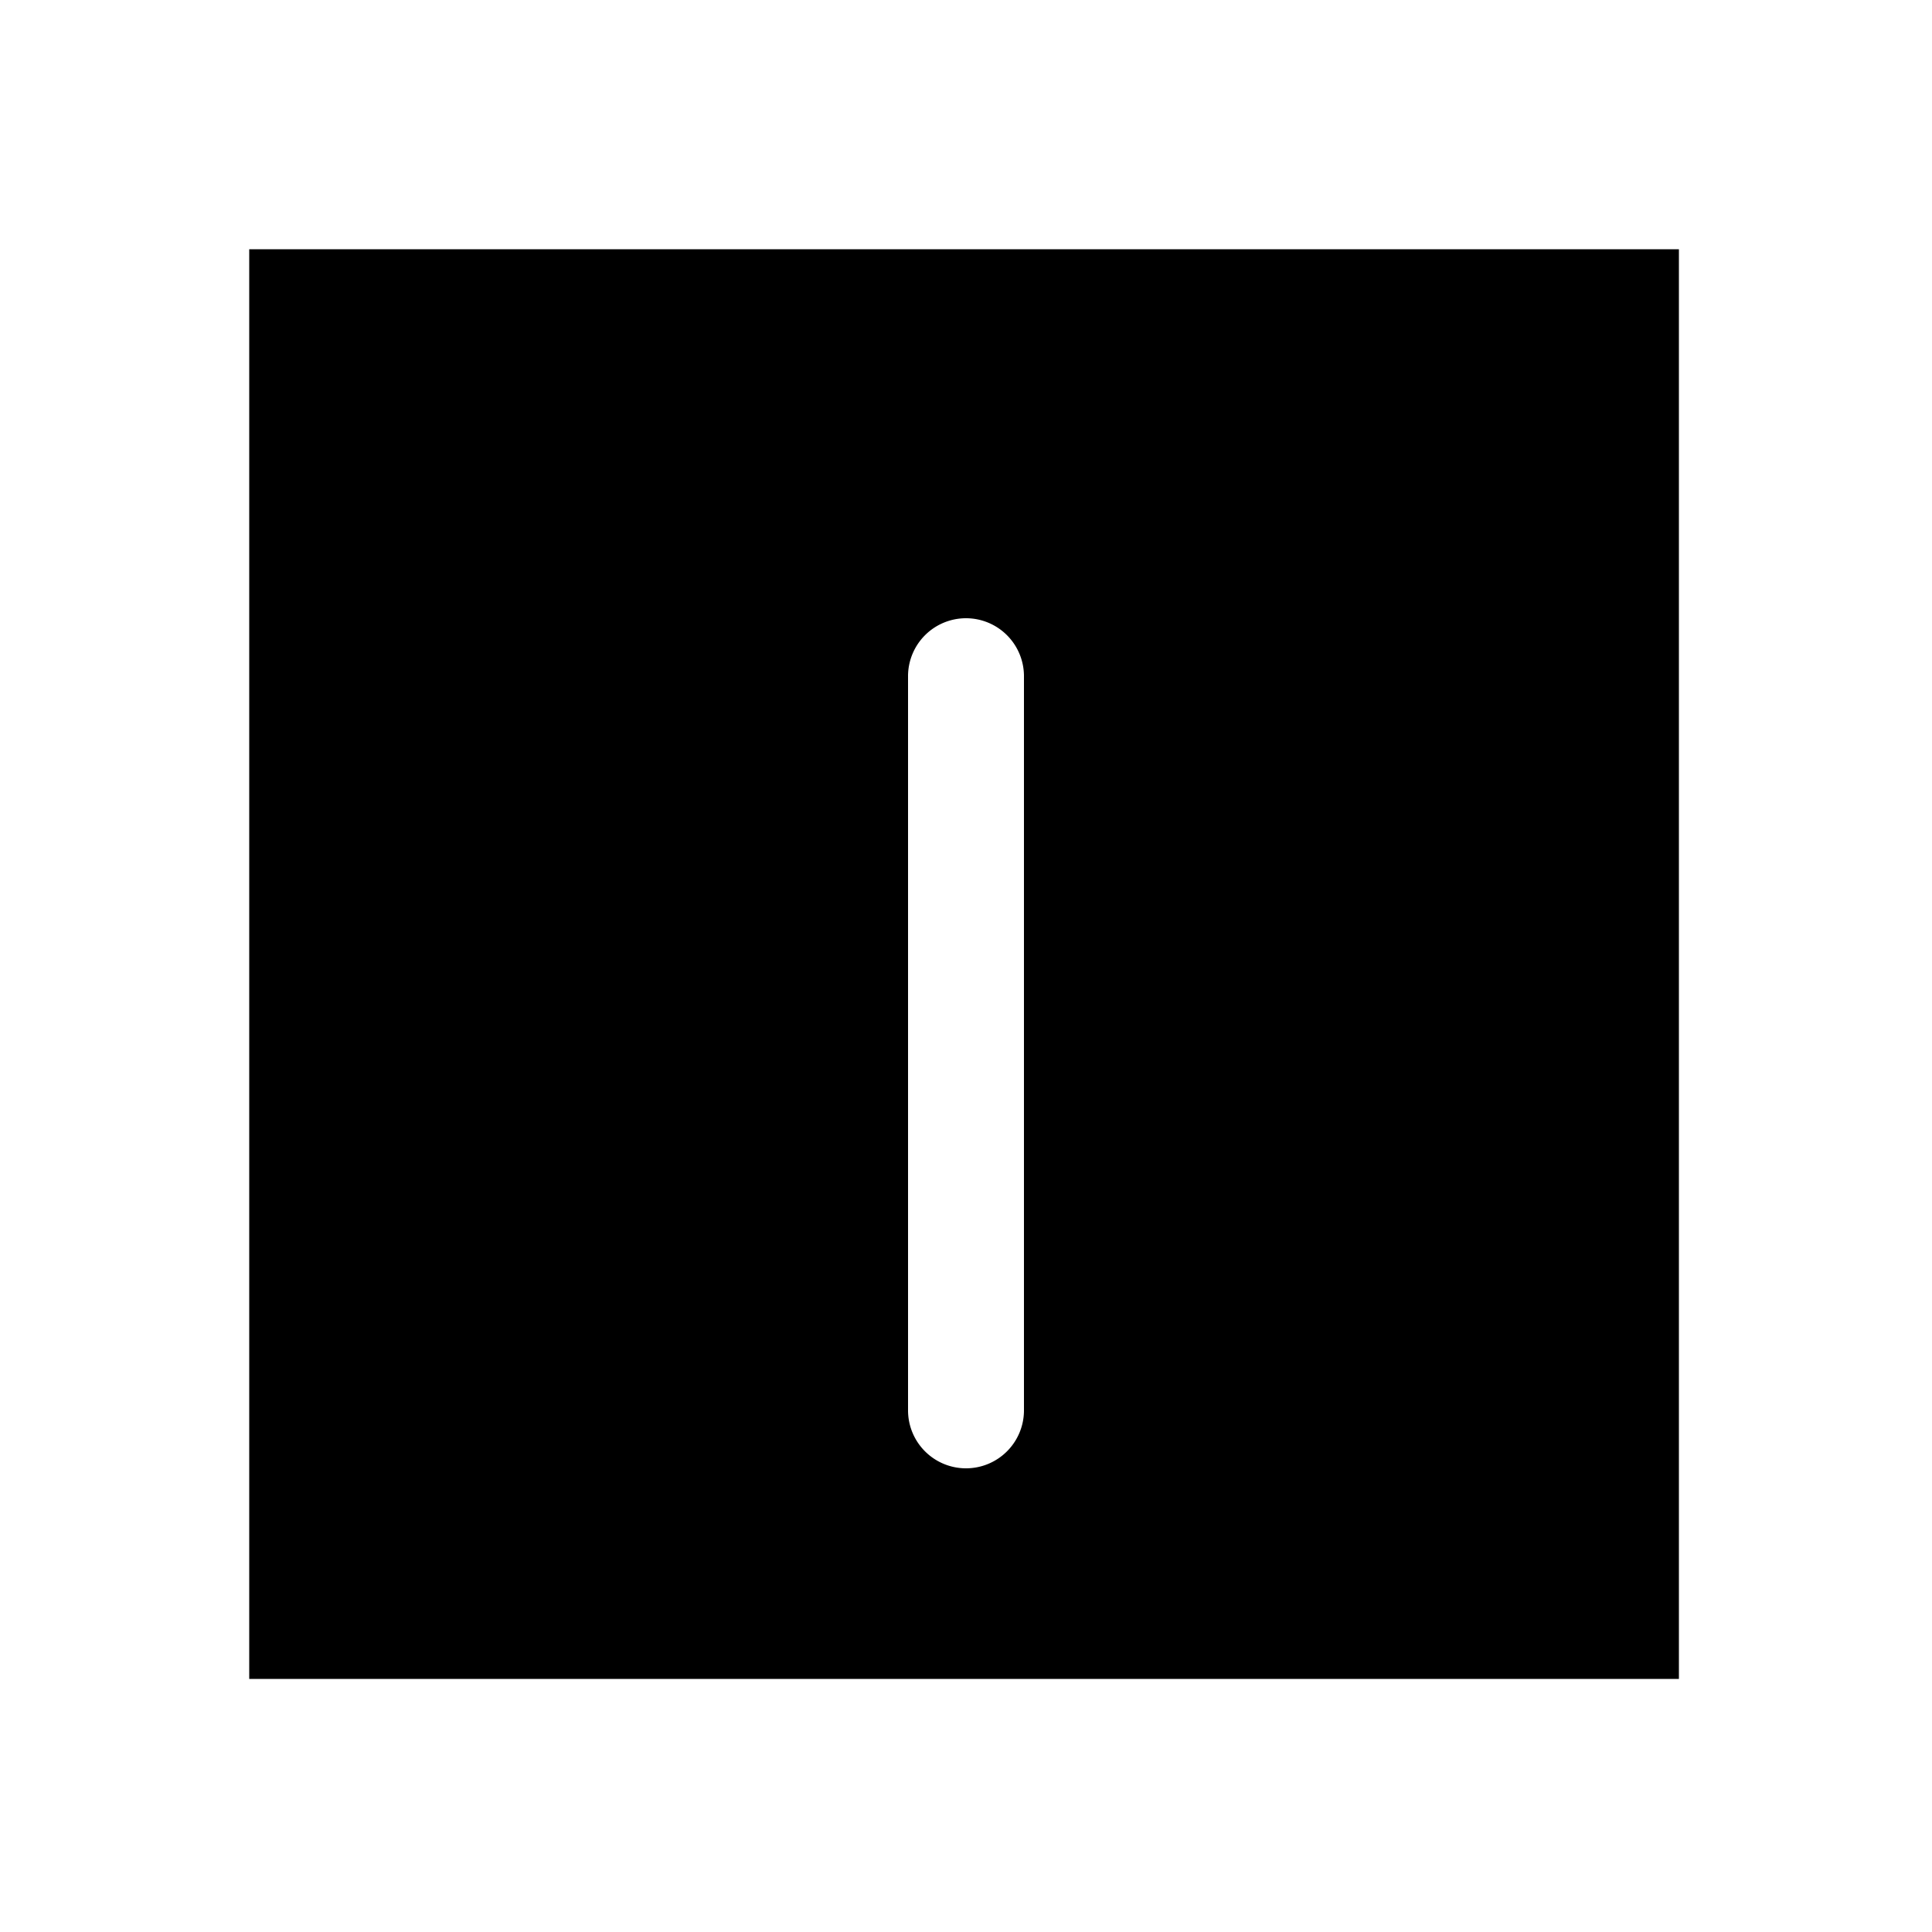 <svg xmlns="http://www.w3.org/2000/svg" width="1000" height="1000"><path d="M129 129v740h740V129H129zm371 191a30 30 0 0 1 30 30v380a30 30 0 0 1-30 30 30 30 0 0 1-30-30V350a30 30 0 0 1 30-30z" style="-inkscape-stroke:none"/></svg>